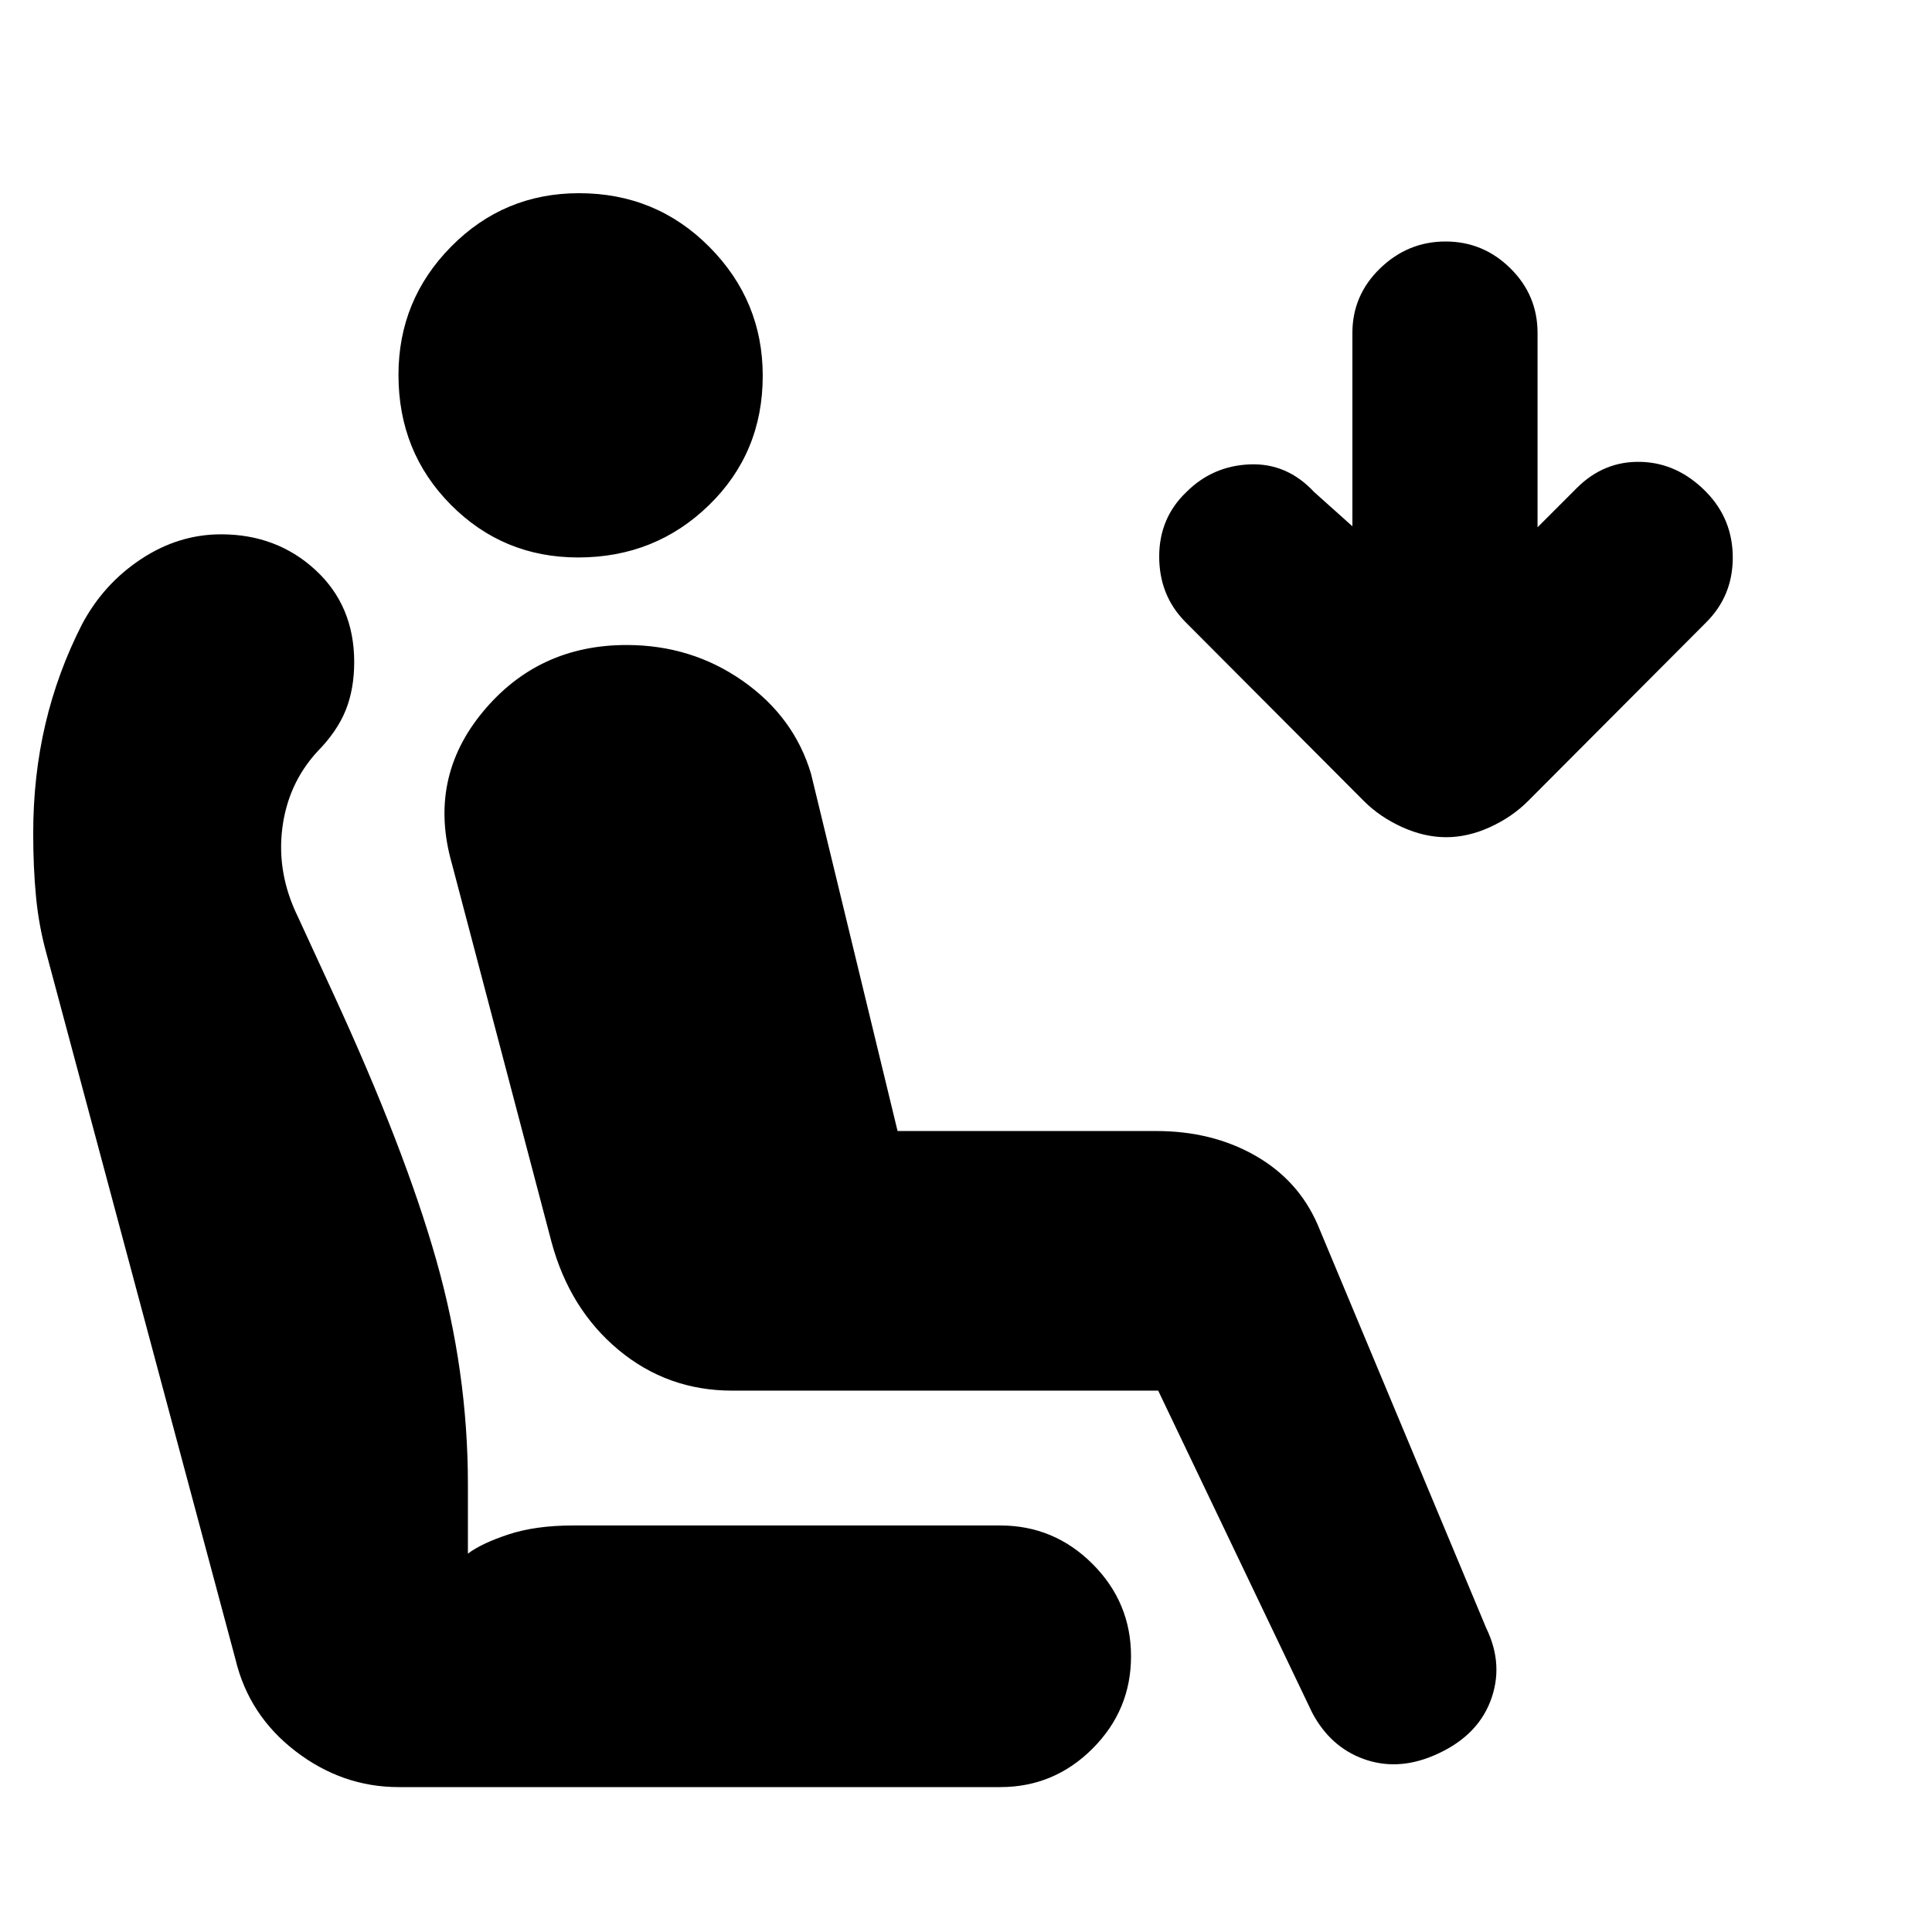 <svg xmlns="http://www.w3.org/2000/svg" height="20" viewBox="0 -960 960 960" width="20"><path d="M287.29-683Q250-683 224-709.21t-26-64.5q0-37.29 26.21-63.79t63.5-26.5q38.29 0 64.79 26.71 26.5 26.71 26.5 64Q379-735 352.29-709q-26.71 26-65 26ZM712-87.5Q694-80 677.5-86T652-109l-76.5-160H363.85q-32.19 0-56.52-20.25Q283-309.5 274-343l-49.5-188q-12-42.21 15.48-75.36 27.49-33.14 71.36-33.14 32.25 0 57.74 17.85Q394.56-603.8 403-575.5L446-398h128.5q27.8 0 49.2 12.2 21.4 12.2 31 34.24L738.5-151q9 18.5 2 36.5t-28.5 27Zm6.6-456.5q-10.82 0-21.89-5.01-11.07-5.02-18.99-12.95l-88.89-89.17Q576-664.25 576-683.43t13.5-32.07q13-13 31.5-13.75t32 13.75l19 17v-96.07q0-18.77 13.79-32.1Q699.58-840 718.29-840t32.21 13.33q13.5 13.33 13.5 32.1V-698l19.52-19.52Q797-731 815.34-730.5t32.5 15Q861-702 861-682.91q0 19.09-13.33 32.28l-88.39 88.67q-7.92 7.93-18.89 12.95Q729.42-544 718.6-544ZM198.1-72q-28 0-51.21-17.8T117-135.5l-94-351q-3.72-13.47-5.11-27.98Q16.5-529 16.5-545.83q0-28.67 6.08-54.47 6.08-25.8 18.21-49.56 10.71-20.06 29.34-32.35 18.63-12.29 39.73-12.29 27.67 0 46.91 17.75Q176-659 176-631.06q0 13.49-4.25 24.02-4.25 10.54-14.1 20.54-14.65 16-17.4 38.25Q137.5-526 148-504.5l17.5 38q35.5 77 51.25 132.5t15.75 111.5v34.5q6.5-5 20-9.5t32.24-4.5H497q26.75 0 45.88 19.12Q562-163.75 562-137q0 26.75-19.12 45.87Q523.75-72 497-72H198.1Z"/></svg>